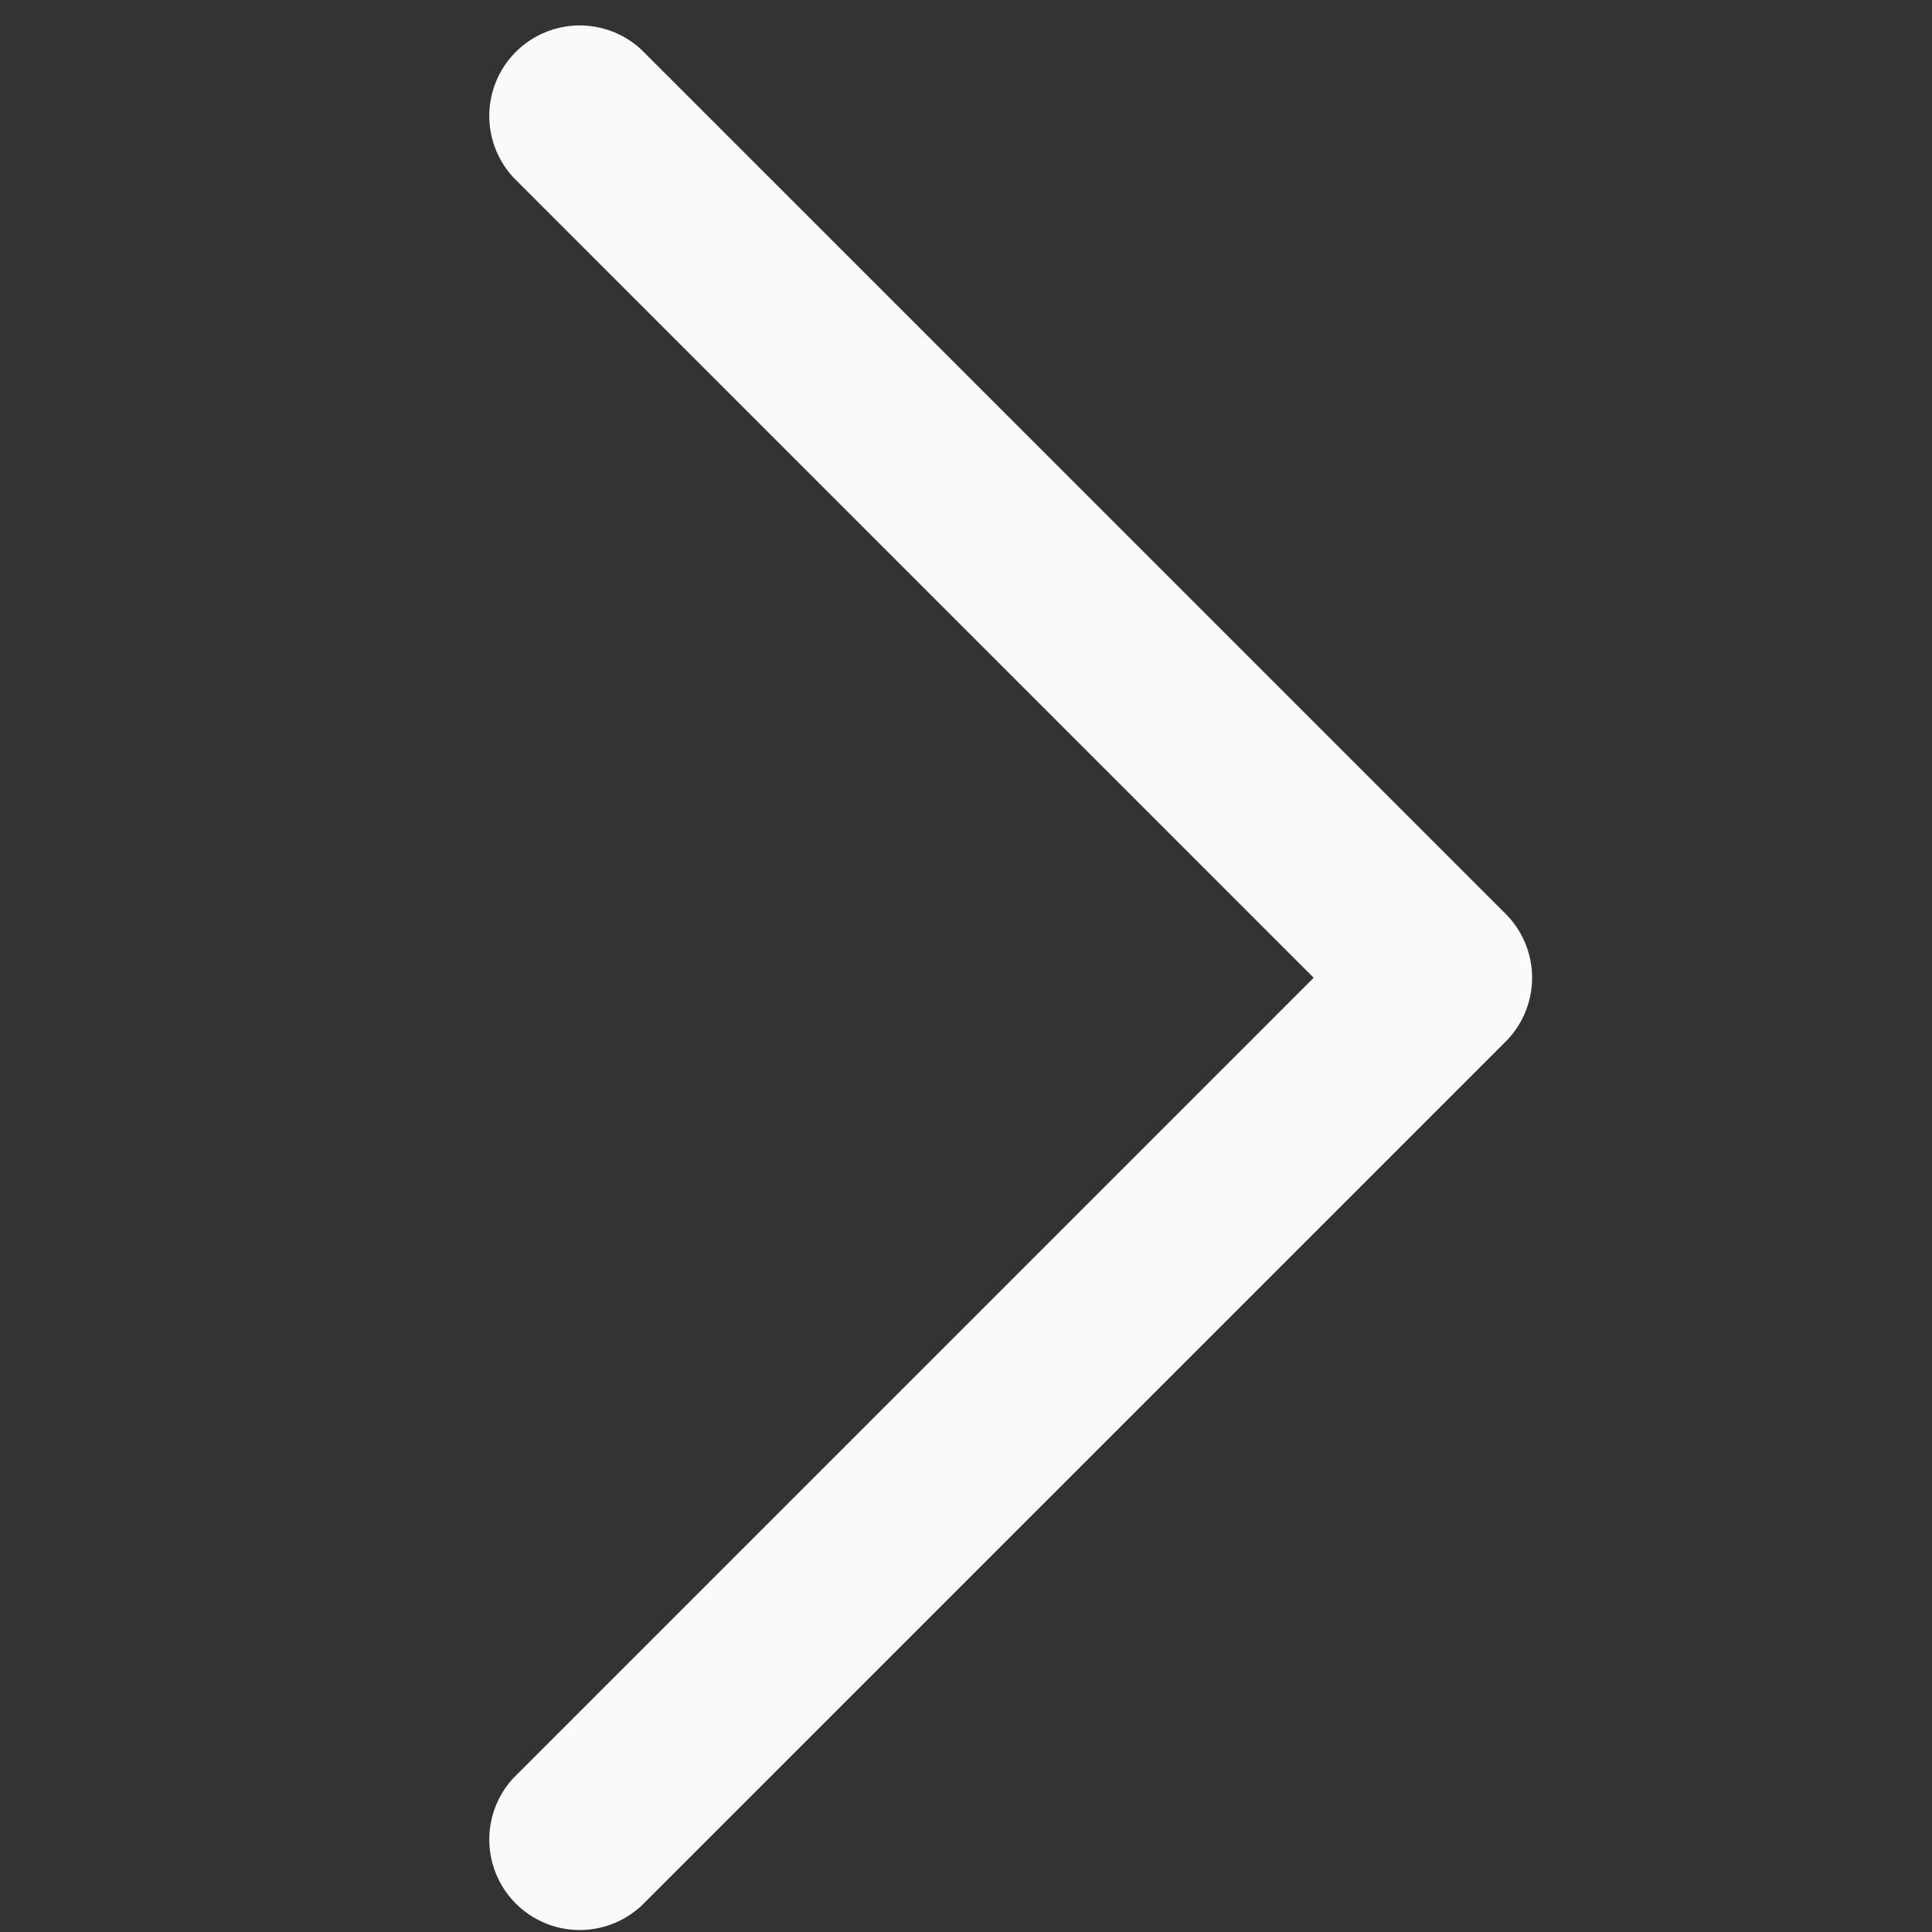 <svg xmlns="http://www.w3.org/2000/svg" width="142" height="142" viewBox="0 0 142 142">
  <rect x="0" y="0" width="142" height="142" fill="#333333" stroke="none"/>
  <g id="그룹_629" data-name="그룹 629" transform="translate(-21.579 1009) rotate(-90)">
    <path id="패스_12" data-name="패스 12" d="M276.372,177.18a6.653,6.653,0,0,1-4.7-1.949l-63.49-63.493a6.65,6.65,0,0,1,9.4-9.4l58.787,58.788,58.788-58.788a6.65,6.65,0,0,1,9.4,9.4l-63.49,63.493A6.654,6.654,0,0,1,276.372,177.18Z" transform="translate(660.768 -42.992)" fill="#fafafa"/>
    <rect id="사각형_2" data-name="사각형 2" width="142" height="142" transform="translate(867 21.579)" fill="none"/>
  </g>
</svg>
